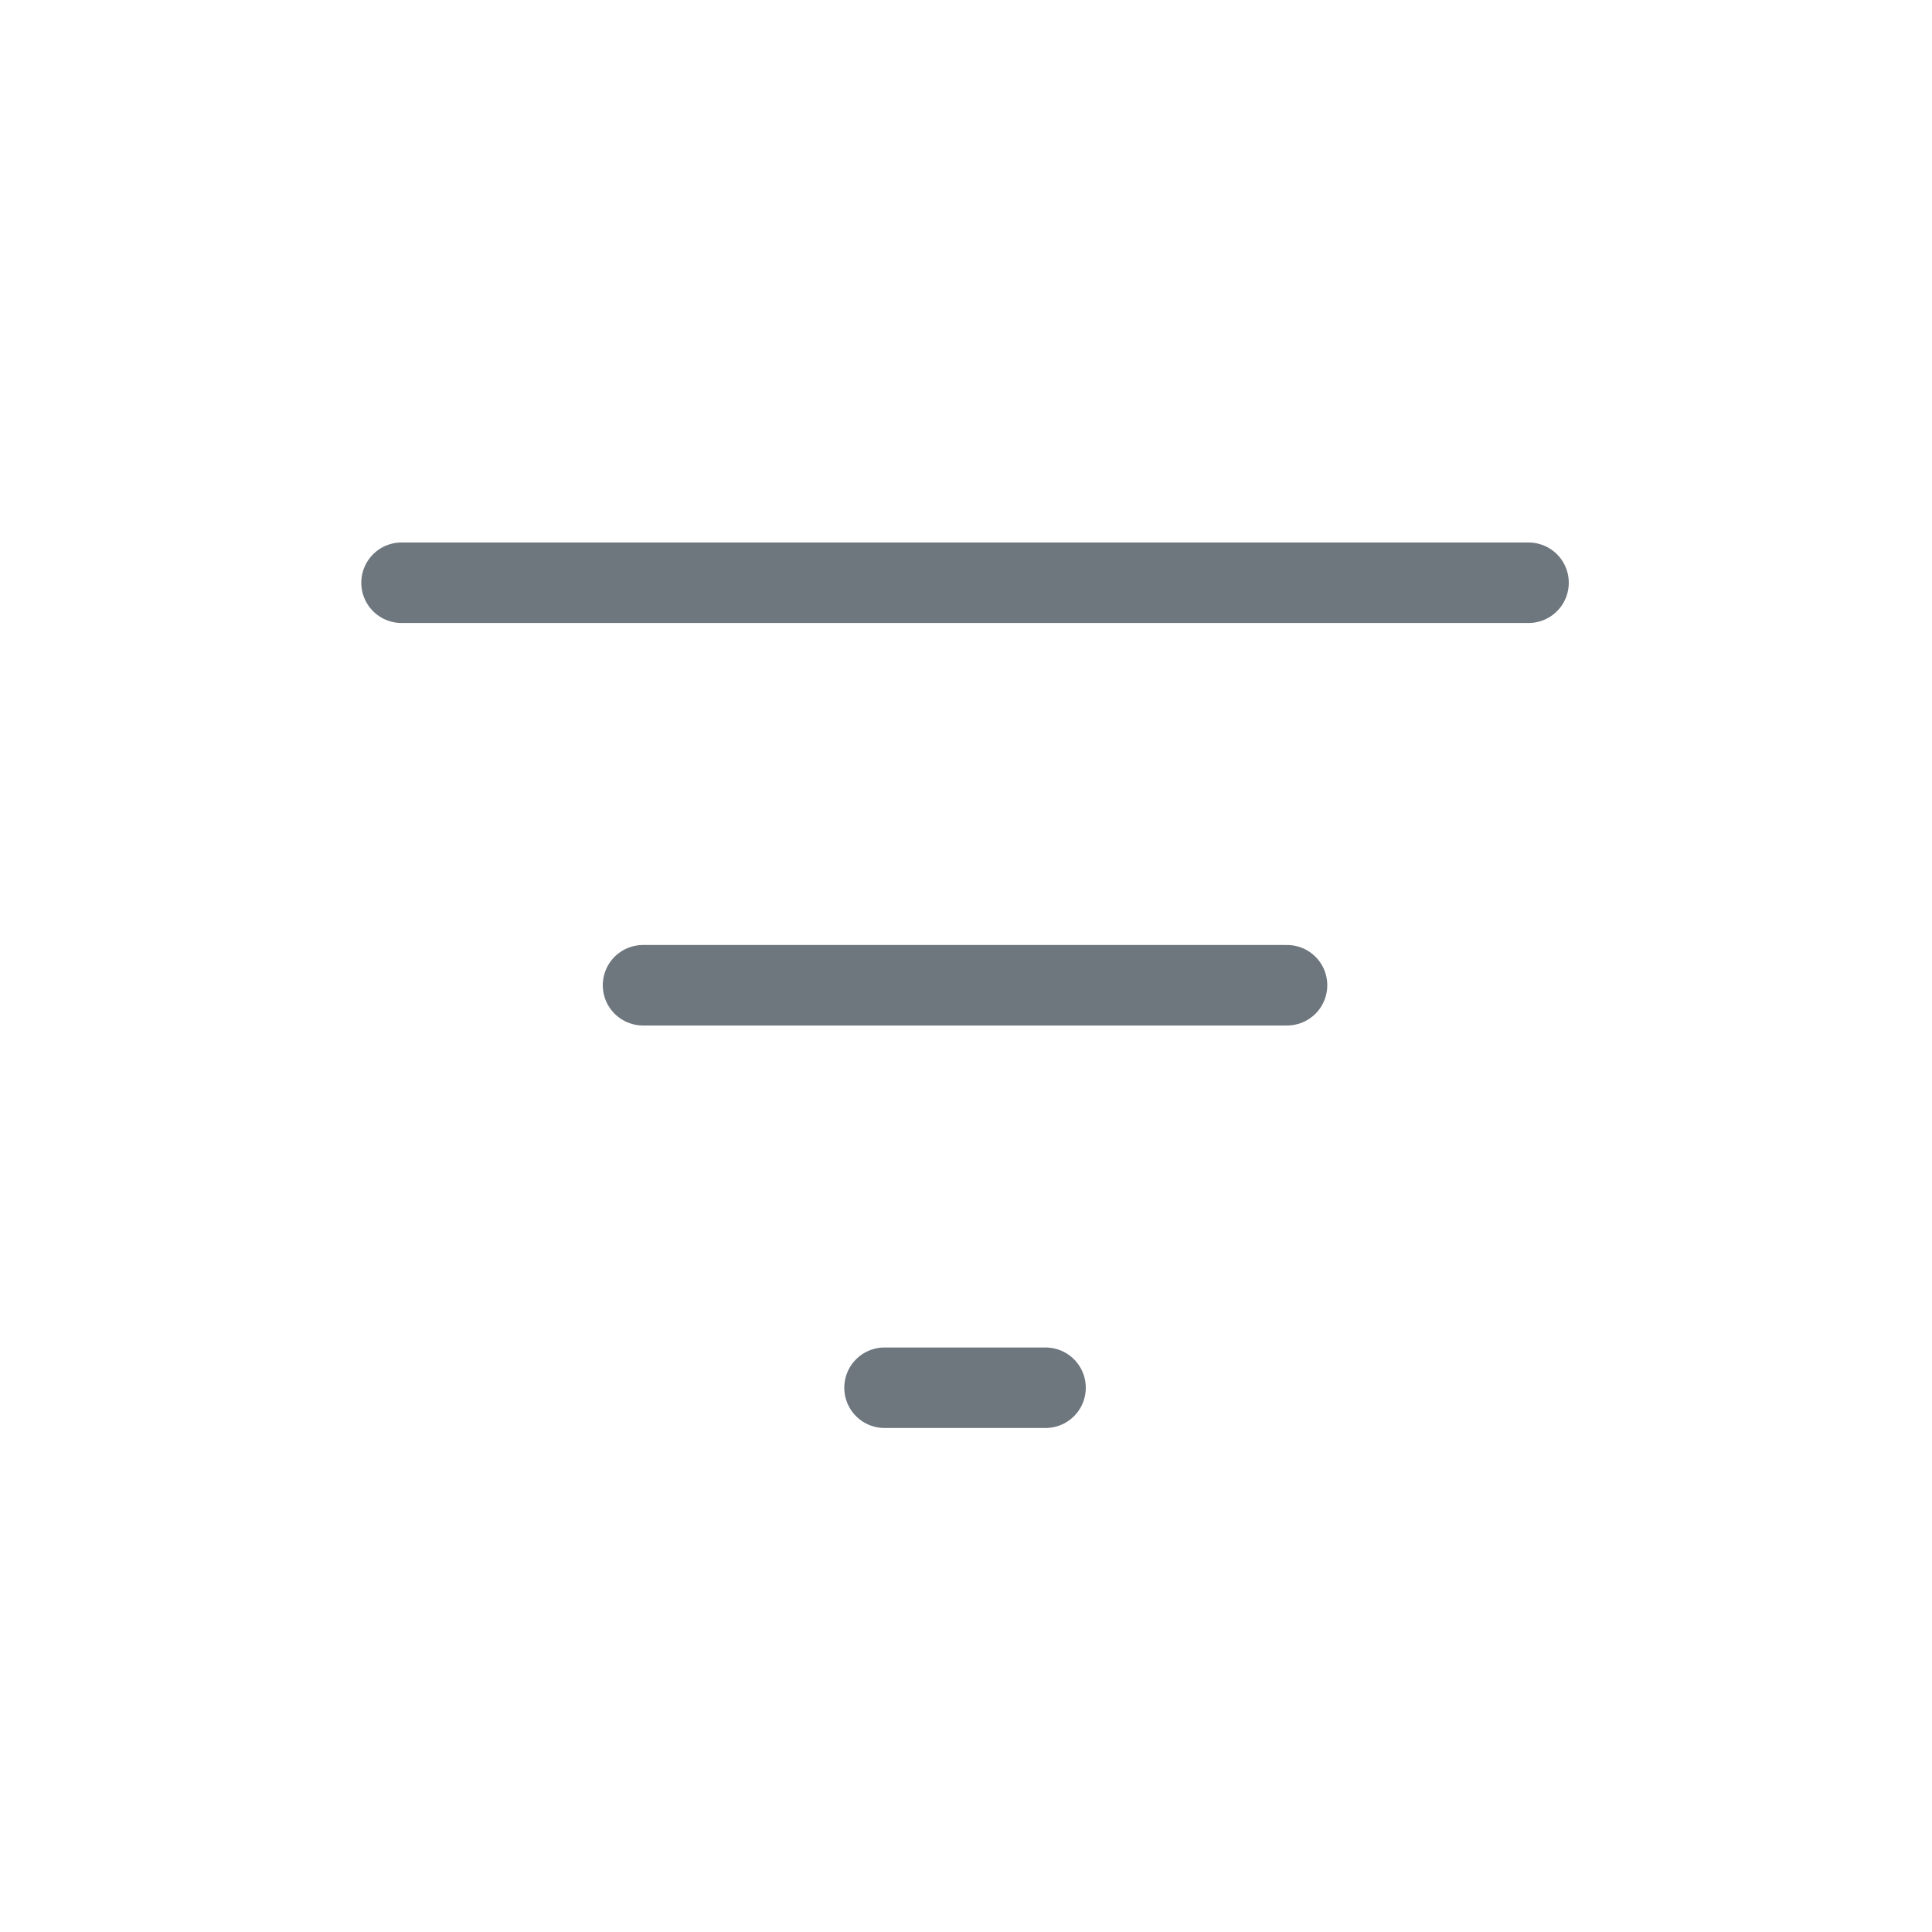 <svg xmlns="http://www.w3.org/2000/svg" xmlns:xlink="http://www.w3.org/1999/xlink" width="24" height="24" viewBox="0 0 24 24"><defs><style>.a,.c{fill:none;}.b{clip-path:url(#a);}.c{stroke:#6e767e;stroke-linecap:round;}</style><clipPath id="a"><rect class="a" width="24" height="24"/></clipPath></defs><g class="b"><path class="c" d="M-1327.012,3218.239h14" transform="translate(1332 -3211)"/><path class="c" d="M-1327.012,3218.339h8" transform="translate(1335 -3206.1)"/><path class="c" d="M-1327.012,3218.339h2" transform="translate(1338 -3201.1)"/><rect class="a" width="24" height="24"/></g></svg>